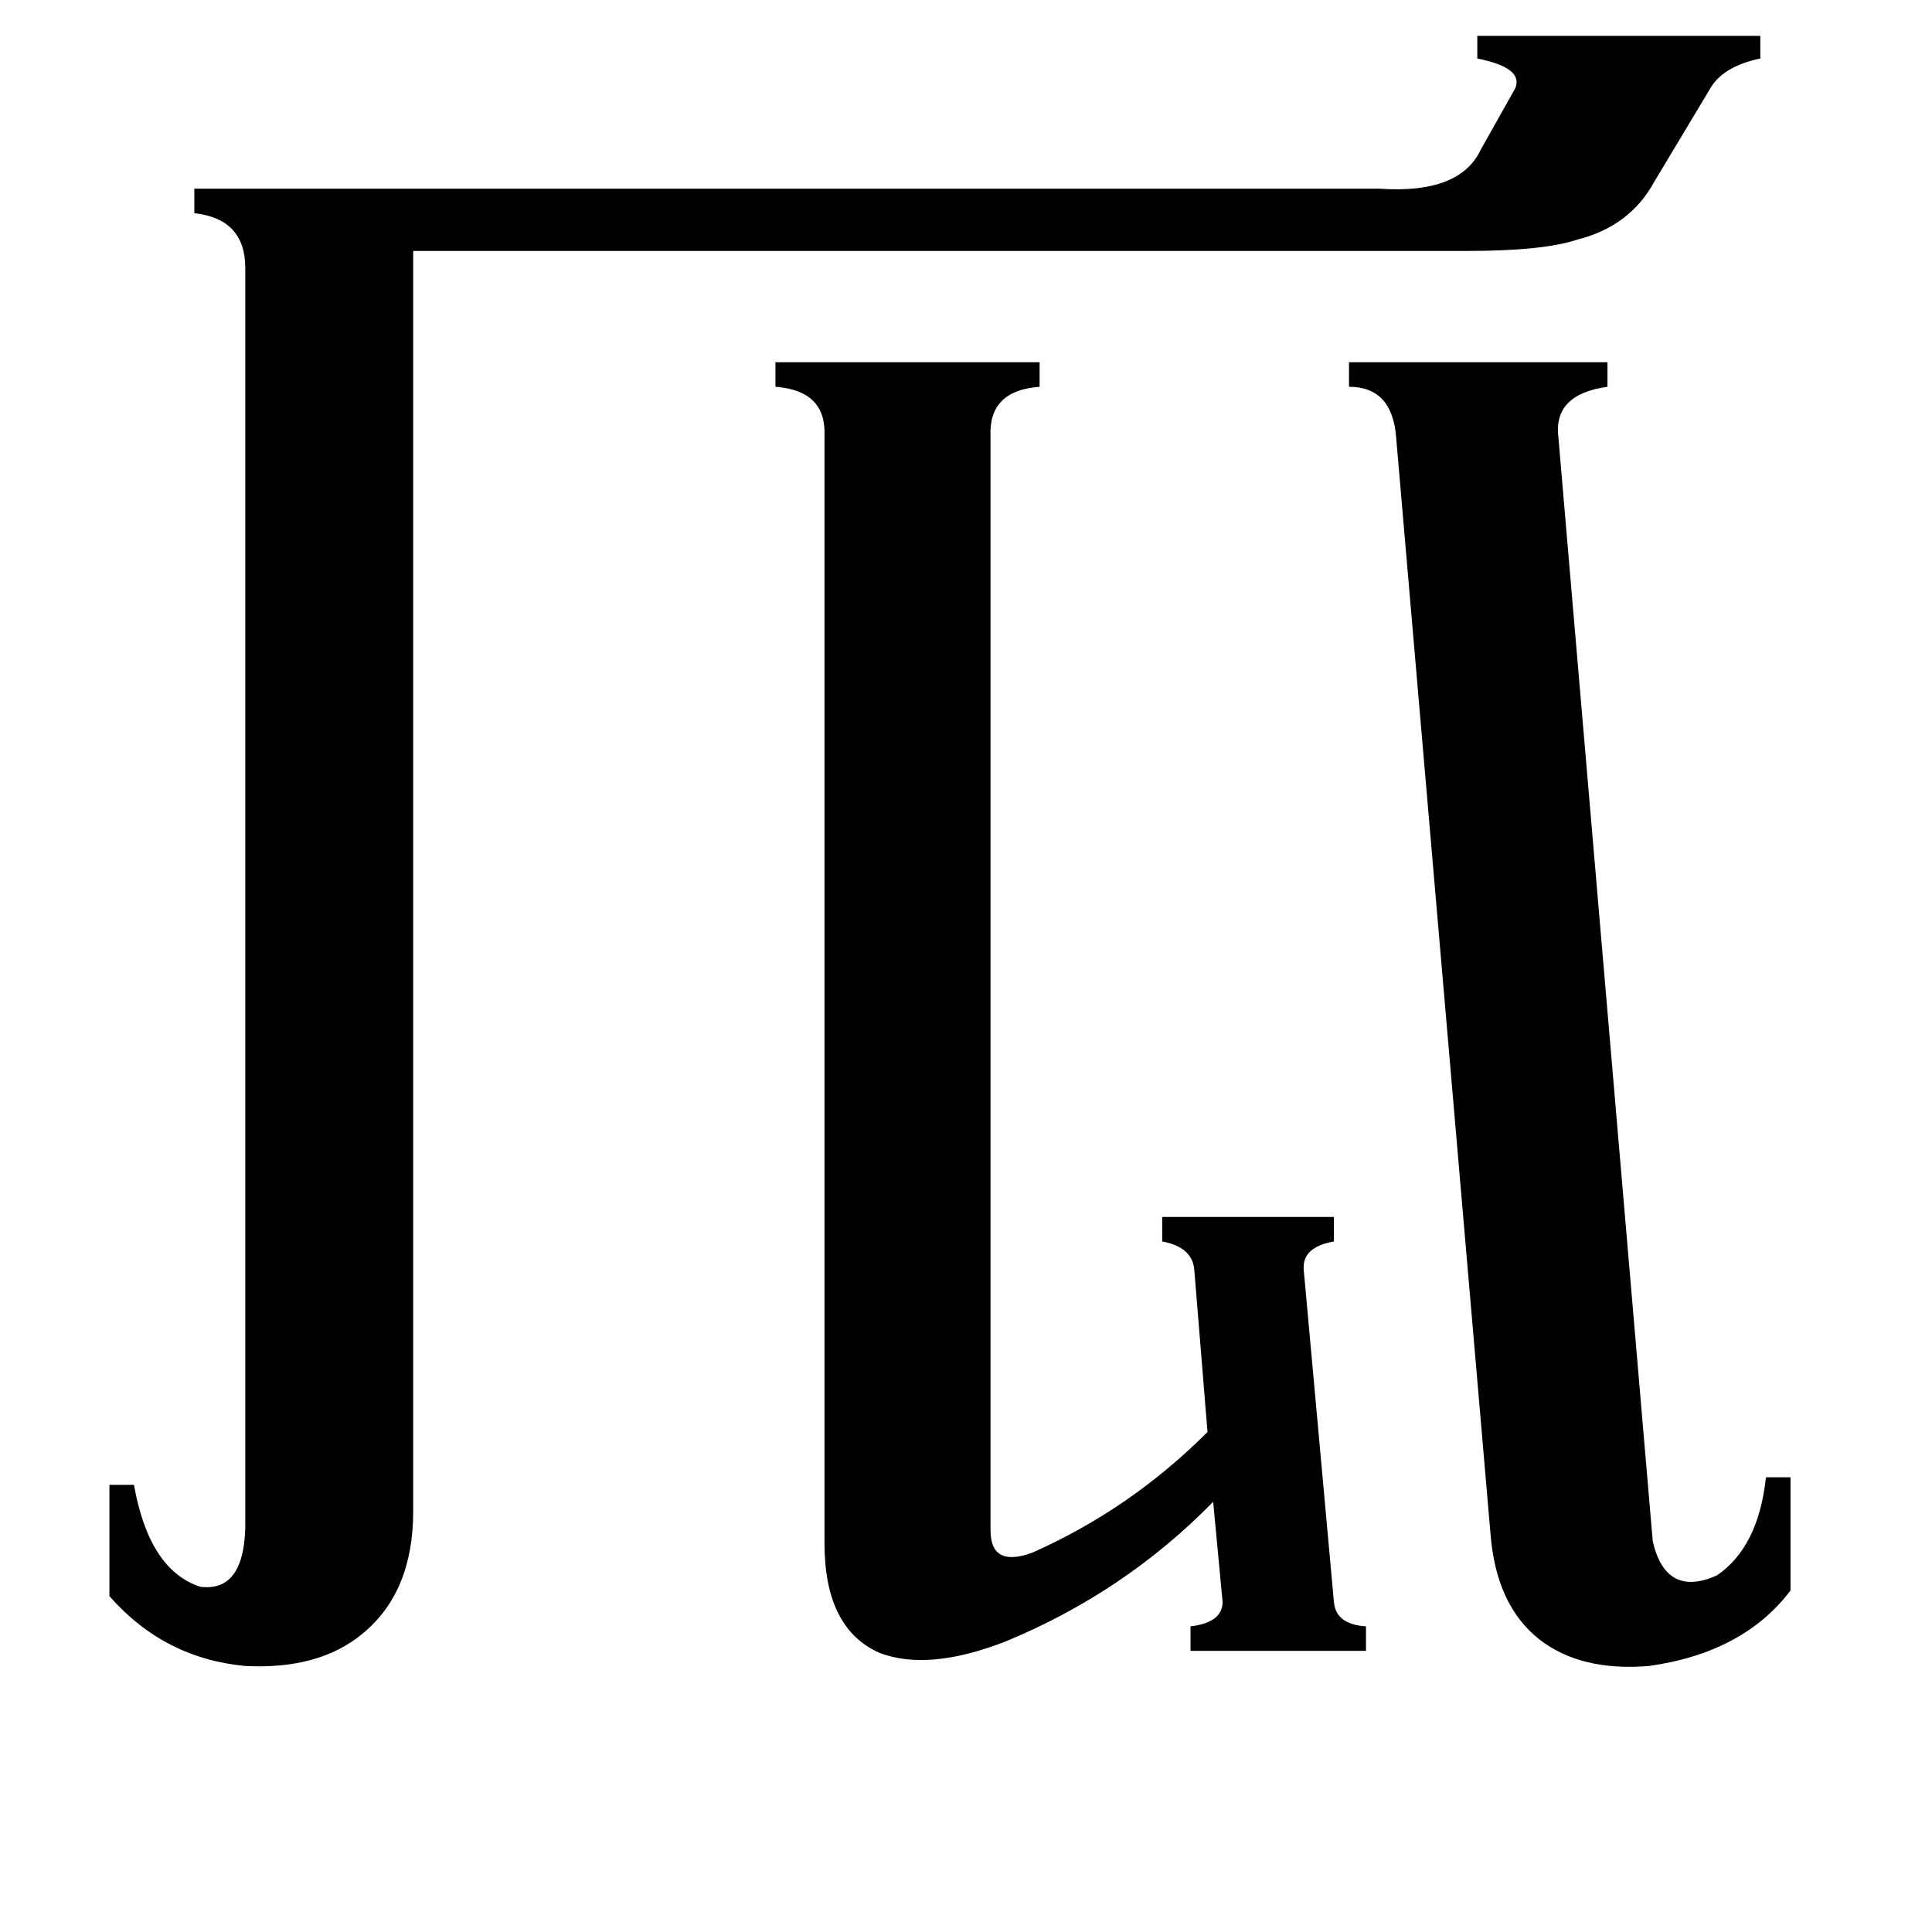 <svg xmlns="http://www.w3.org/2000/svg" viewBox="0 -800 1024 1024">
	<path fill="#000000" d="M876 17Q883 47 910 35Q932 20 936 -17H949V43Q924 76 874 83Q838 86 816 69Q793 51 790 13L740 -568Q738 -595 715 -595V-608H852V-595Q823 -591 826 -568ZM616 -155H707V-142Q690 -139 691 -127L707 49Q708 61 724 62V75H631V62Q648 60 648 49L643 -4Q596 44 533 70Q492 86 466 76Q437 63 437 18V-569Q438 -593 411 -595V-608H551V-595Q524 -593 525 -569V11Q525 31 547 23Q599 0 640 -41L633 -127Q632 -139 616 -142ZM219 1Q219 44 192 66Q169 85 130 83Q87 79 58 46V-13H71Q79 32 106 41Q129 44 130 10V-658Q130 -684 103 -687V-700H731Q774 -697 785 -721L803 -753Q808 -764 783 -769V-781H933V-769Q914 -765 907 -754L877 -704Q864 -680 836 -673Q818 -667 778 -667H219Z"/>
</svg>